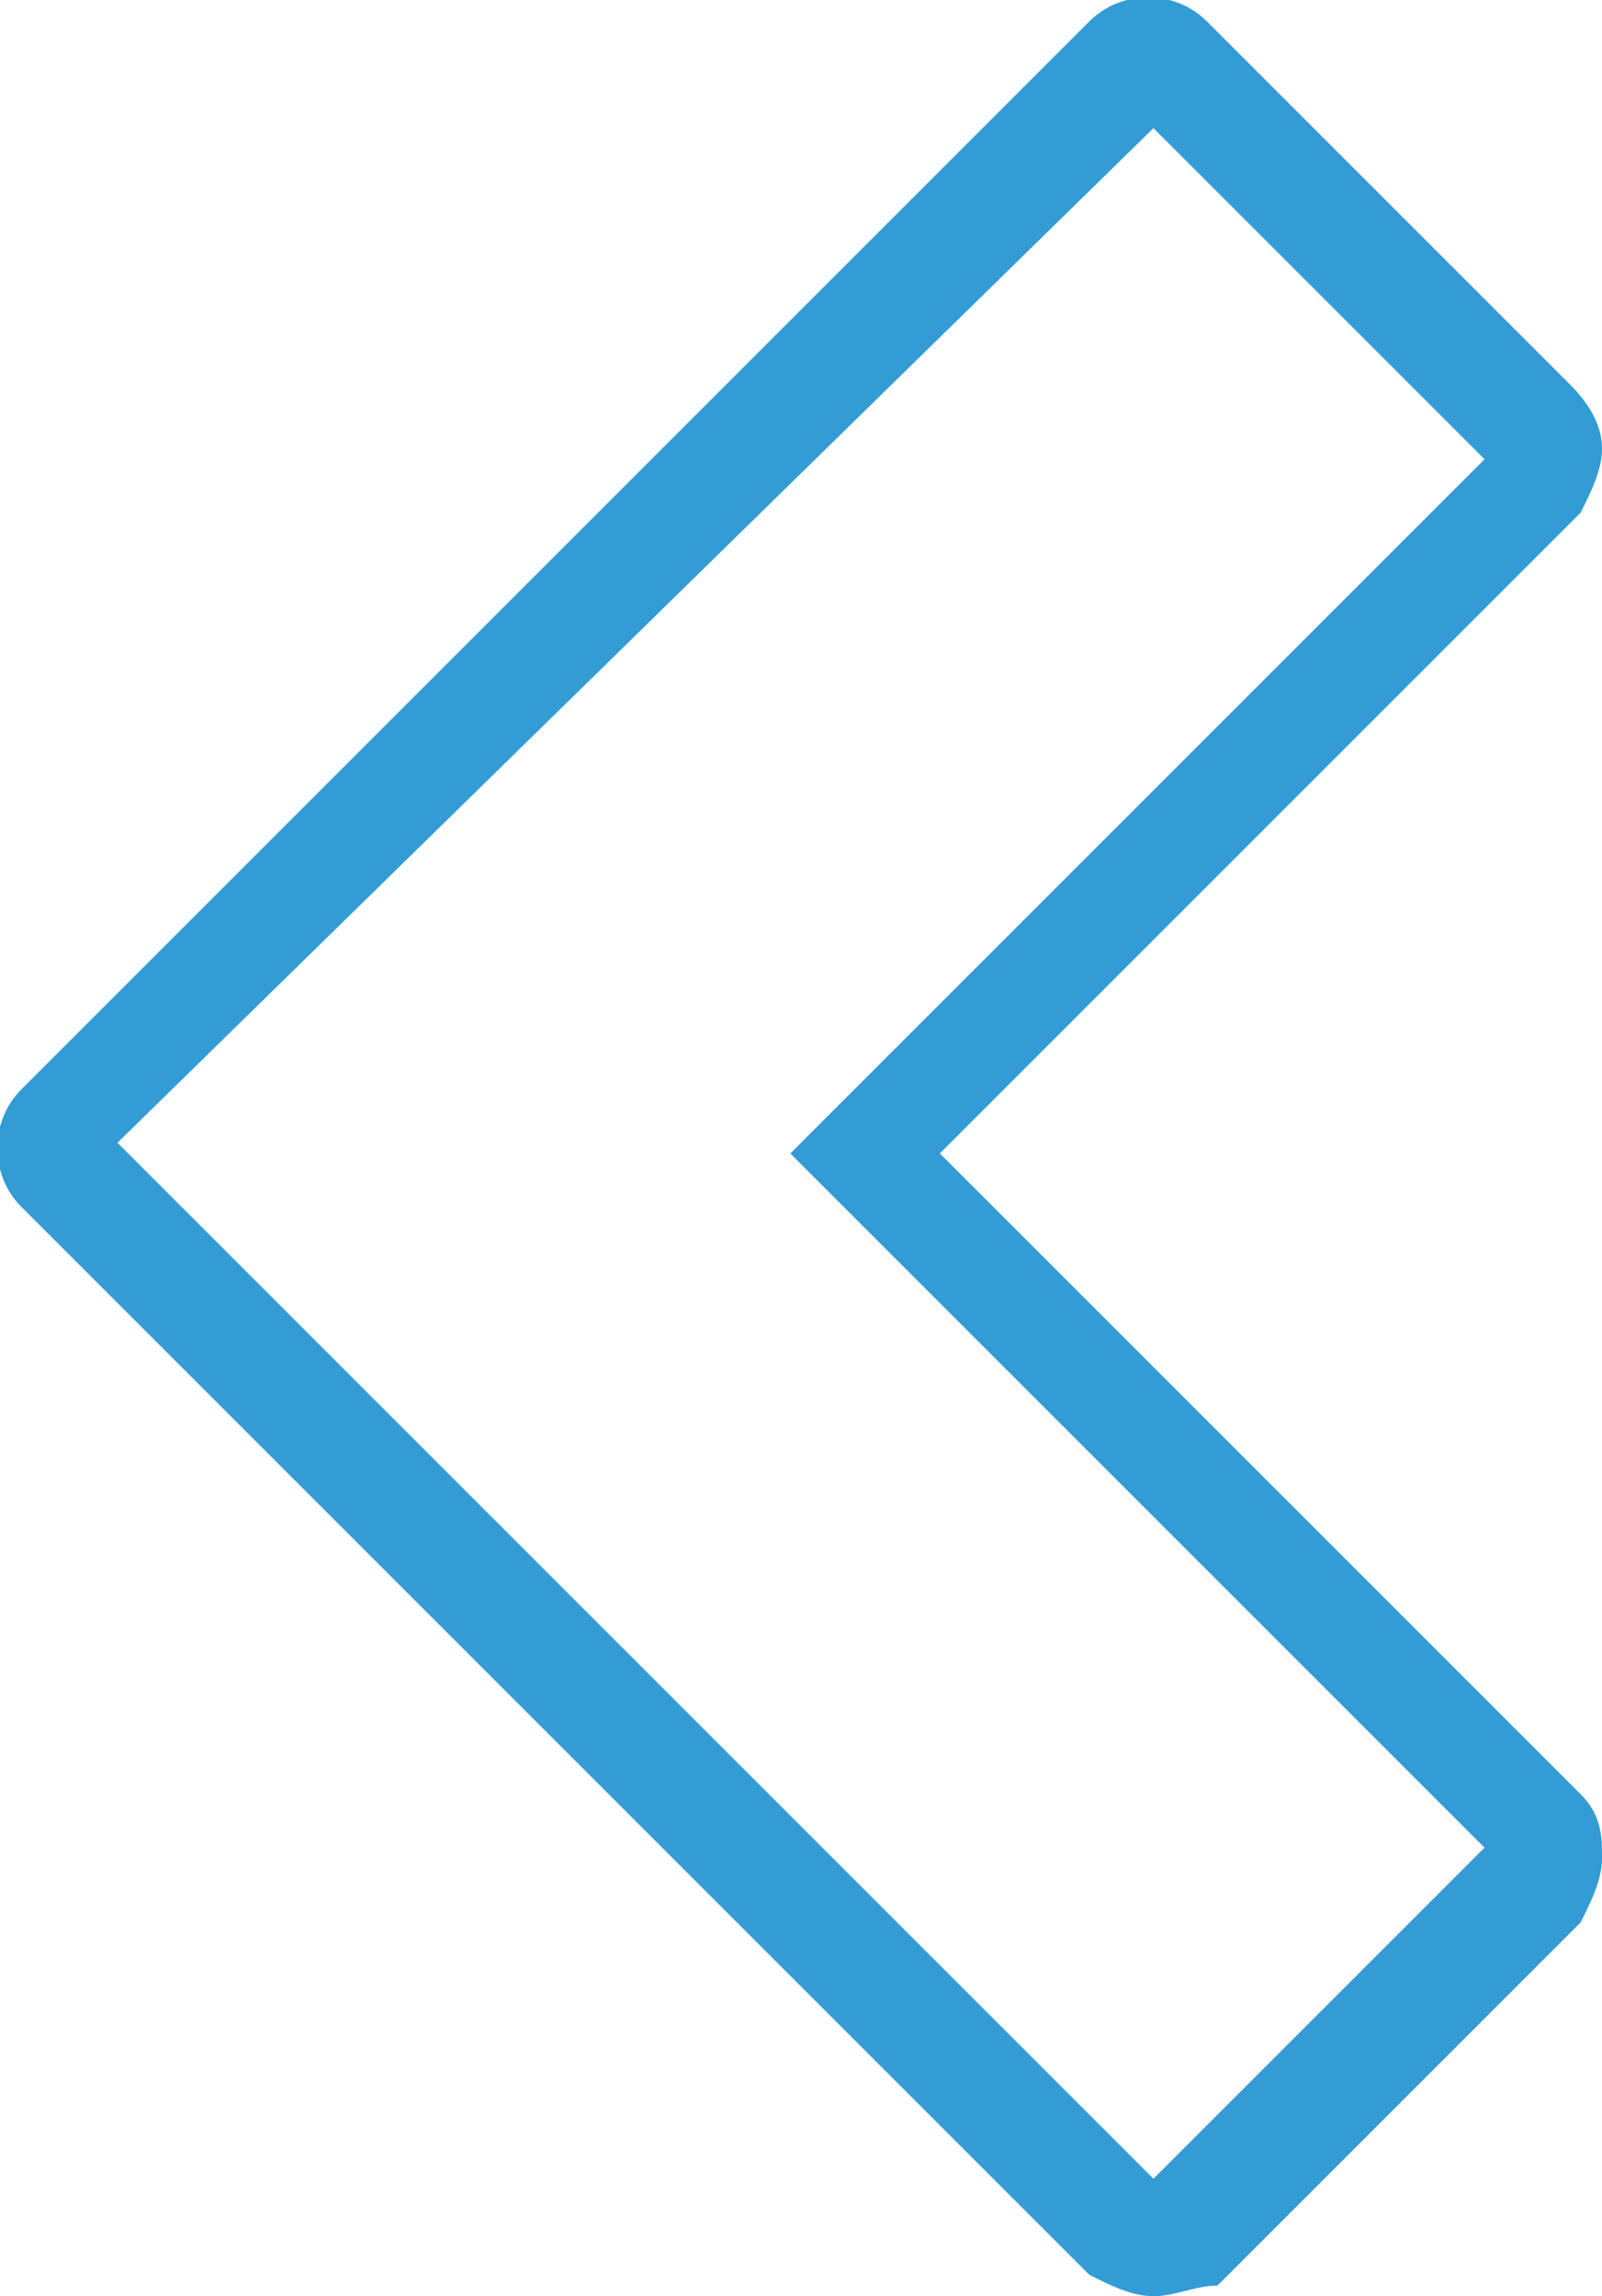 <?xml version="1.0" encoding="utf-8"?>
<!-- Generator: Adobe Illustrator 17.0.0, SVG Export Plug-In . SVG Version: 6.00 Build 0)  -->
<!DOCTYPE svg PUBLIC "-//W3C//DTD SVG 1.1//EN" "http://www.w3.org/Graphics/SVG/1.1/DTD/svg11.dtd">
<svg version="1.1" id="Layer_1" xmlns="http://www.w3.org/2000/svg" xmlns:xlink="http://www.w3.org/1999/xlink" x="0px" y="0px"
	 width="15px" height="21.5px" viewBox="0 0 15 21.5" enable-background="new 0 0 15 21.5" xml:space="preserve">
<g>
	<path fill="#339CD5" d="M10.8,21.5c-0.2,0-0.4-0.1-0.6-0.2l-10-10c-0.3-0.3-0.3-0.8,0-1.1l10-10c0.3-0.3,0.8-0.3,1.1,0l3.4,3.4
		C14.9,3.8,15,4,15,4.2c0,0.2-0.1,0.4-0.2,0.6l-6,6l6,6c0.2,0.2,0.2,0.4,0.2,0.6c0,0.2-0.1,0.4-0.2,0.6l-3.4,3.4
		C11.2,21.4,11,21.5,10.8,21.5z M1.1,10.7l9.7,9.7l3.1-3.1l-6.5-6.5l6.5-6.5l-3.1-3.1L1.1,10.7z"/>
</g>
</svg>
